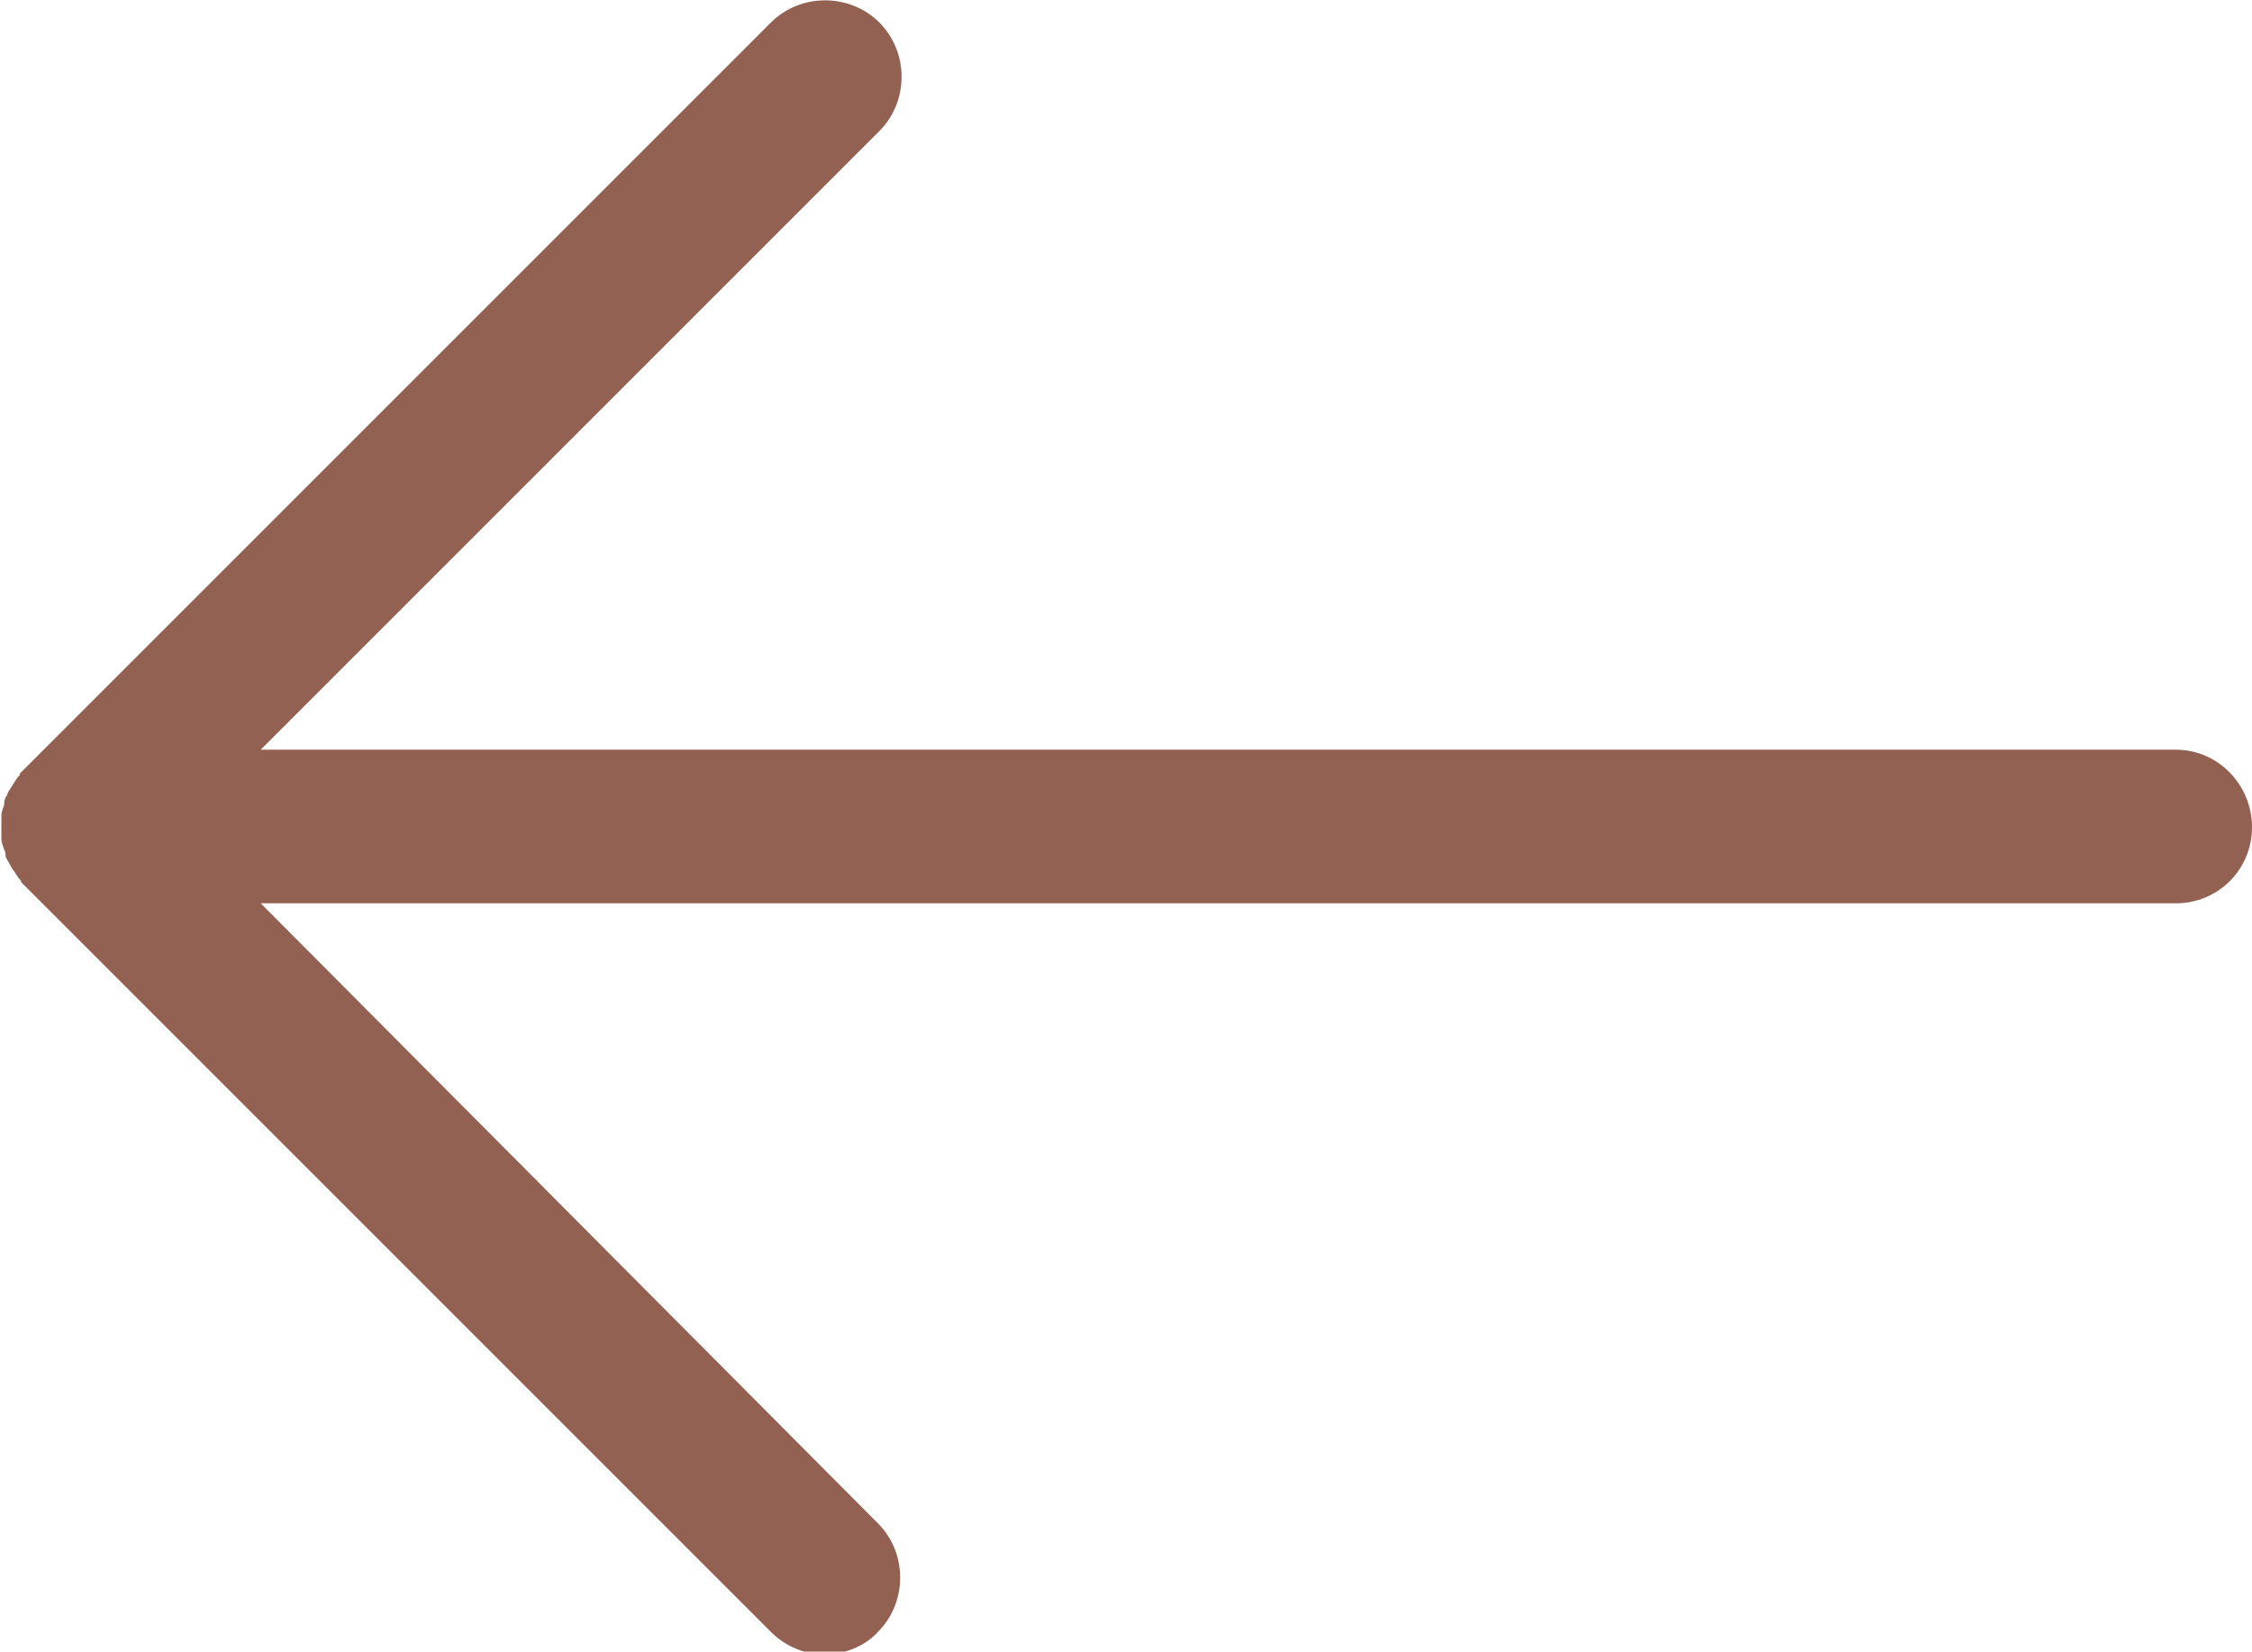 <?xml version="1.0" encoding="utf-8"?>
<!-- Generator: Adobe Illustrator 18.0.0, SVG Export Plug-In . SVG Version: 6.00 Build 0)  -->
<!DOCTYPE svg PUBLIC "-//W3C//DTD SVG 1.1//EN" "http://www.w3.org/Graphics/SVG/1.1/DTD/svg11.dtd">
<svg version="1.1" id="Layer_1" xmlns="http://www.w3.org/2000/svg" xmlns:xlink="http://www.w3.org/1999/xlink" x="0px" y="0px"
	 viewBox="0 0 159.8 117.2" style="enable-background:new 0 0 159.8 117.2;" xml:space="preserve">
<path style="fill:#926152;" d="M154.4,53.2H18.5L62.4,9.3c2.1-2.1,2.1-5.6,0-7.7s-5.6-2.1-7.7,0L1.5,54.8c-0.1,0.1-0.1,0.1-0.1,0.2
	c-0.2,0.2-0.3,0.4-0.5,0.7c-0.1,0.2-0.3,0.4-0.4,0.7c0,0.1-0.1,0.1-0.1,0.2c-0.1,0.2-0.1,0.3-0.1,0.5c-0.1,0.3-0.2,0.5-0.2,0.8
	c0,0.3,0,0.5,0,0.8c0,0.3,0,0.5,0,0.8c0,0.3,0.1,0.5,0.2,0.8c0.1,0.2,0.1,0.3,0.1,0.5c0,0.1,0.1,0.1,0.1,0.2
	c0.1,0.2,0.3,0.5,0.4,0.7c0.2,0.2,0.3,0.5,0.5,0.7c0.1,0.1,0.1,0.1,0.1,0.2l53.2,53.2c1.1,1.1,2.5,1.6,3.8,1.6s2.8-0.5,3.8-1.6
	c2.1-2.1,2.1-5.6,0-7.7L18.5,64.1h135.9c3,0,5.4-2.4,5.4-5.4S157.4,53.2,154.4,53.2z"/>
</svg>
